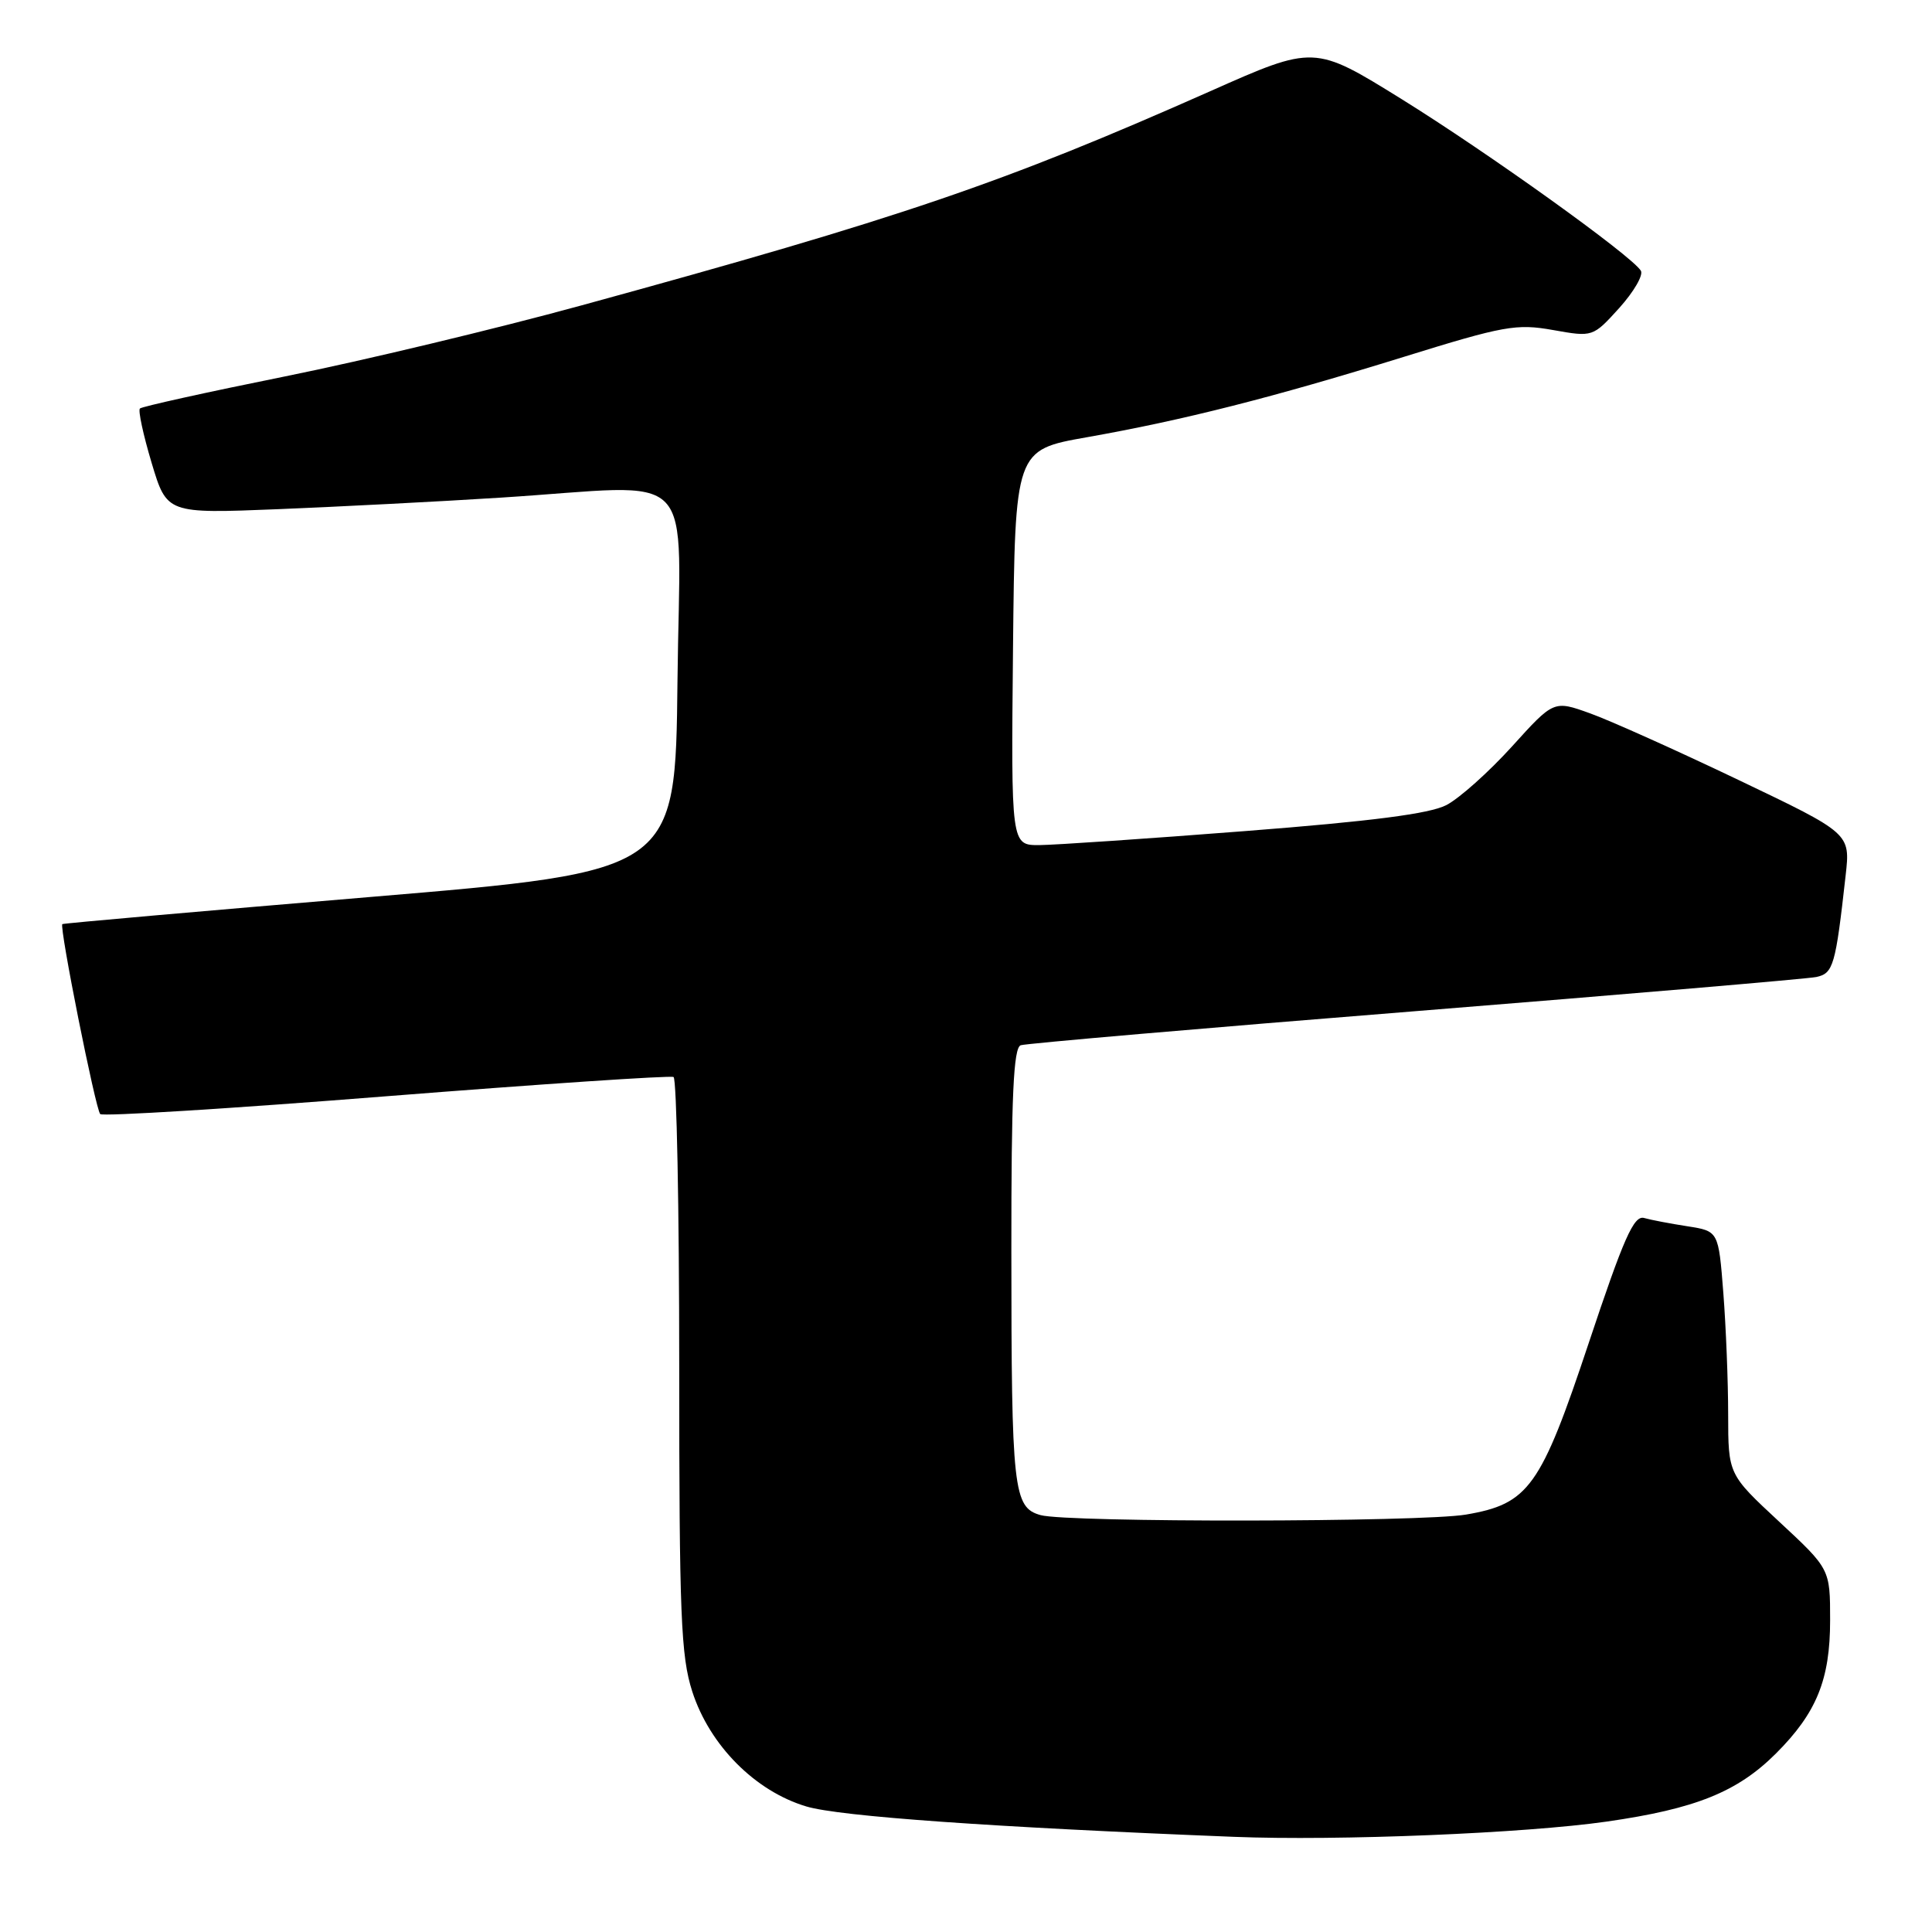 <?xml version="1.0" encoding="UTF-8" standalone="no"?>
<!DOCTYPE svg PUBLIC "-//W3C//DTD SVG 1.1//EN" "http://www.w3.org/Graphics/SVG/1.1/DTD/svg11.dtd" >
<svg xmlns="http://www.w3.org/2000/svg" xmlns:xlink="http://www.w3.org/1999/xlink" version="1.1" viewBox="0 0 256 256">
 <g >
 <path fill="currentColor"
d=" M 212.89 241.37 C 224.68 239.68 230.22 237.44 235.33 232.34 C 240.71 226.96 242.50 222.55 242.50 214.70 C 242.50 207.90 242.50 207.90 235.75 201.63 C 229.00 195.36 229.00 195.36 228.99 187.43 C 228.99 183.07 228.70 175.82 228.35 171.31 C 227.71 163.13 227.71 163.13 223.61 162.49 C 221.35 162.14 218.76 161.65 217.85 161.39 C 216.49 161.01 215.15 164.05 210.52 177.94 C 204.15 197.07 202.57 199.27 194.25 200.69 C 188.32 201.70 141.44 201.76 137.88 200.76 C 134.27 199.75 134.02 197.48 134.01 165.72 C 134.00 145.18 134.29 138.84 135.25 138.50 C 135.94 138.27 159.45 136.23 187.50 133.99 C 215.55 131.74 239.47 129.70 240.66 129.46 C 242.93 128.98 243.22 127.97 244.56 115.97 C 245.18 110.43 245.18 110.43 230.34 103.34 C 222.18 99.44 213.34 95.47 210.69 94.52 C 205.88 92.79 205.88 92.79 200.33 98.93 C 197.27 102.30 193.37 105.79 191.65 106.68 C 189.43 107.83 181.74 108.82 165.01 110.12 C 152.08 111.13 139.81 111.96 137.73 111.98 C 133.97 112.00 133.97 112.00 134.23 85.81 C 134.50 59.62 134.50 59.62 144.00 57.94 C 156.79 55.68 168.64 52.67 186.00 47.29 C 199.30 43.16 200.94 42.87 205.78 43.73 C 211.06 44.67 211.06 44.67 214.57 40.80 C 216.49 38.66 217.78 36.45 217.42 35.87 C 216.19 33.87 197.20 20.26 185.70 13.12 C 174.15 5.96 174.15 5.96 160.33 12.10 C 132.87 24.28 119.50 28.84 77.00 40.48 C 65.72 43.57 48.06 47.80 37.75 49.88 C 27.44 51.96 18.80 53.87 18.54 54.13 C 18.28 54.38 18.98 57.62 20.09 61.33 C 22.11 68.06 22.11 68.06 36.81 67.47 C 44.89 67.14 58.17 66.46 66.33 65.94 C 93.02 64.25 90.07 61.20 89.77 90.24 C 89.50 115.47 89.50 115.47 49.00 118.86 C 26.73 120.73 8.39 122.34 8.26 122.45 C 7.83 122.80 12.66 146.99 13.28 147.62 C 13.62 147.95 30.68 146.89 51.19 145.26 C 71.71 143.64 88.84 142.49 89.25 142.71 C 89.66 142.93 90.00 160.14 90.00 180.94 C 90.00 214.06 90.22 219.44 91.73 224.14 C 94.03 231.27 100.07 237.35 106.86 239.37 C 111.30 240.69 131.54 242.12 163.50 243.39 C 177.31 243.94 202.08 242.92 212.89 241.37 Z "/>
</g>
</svg>